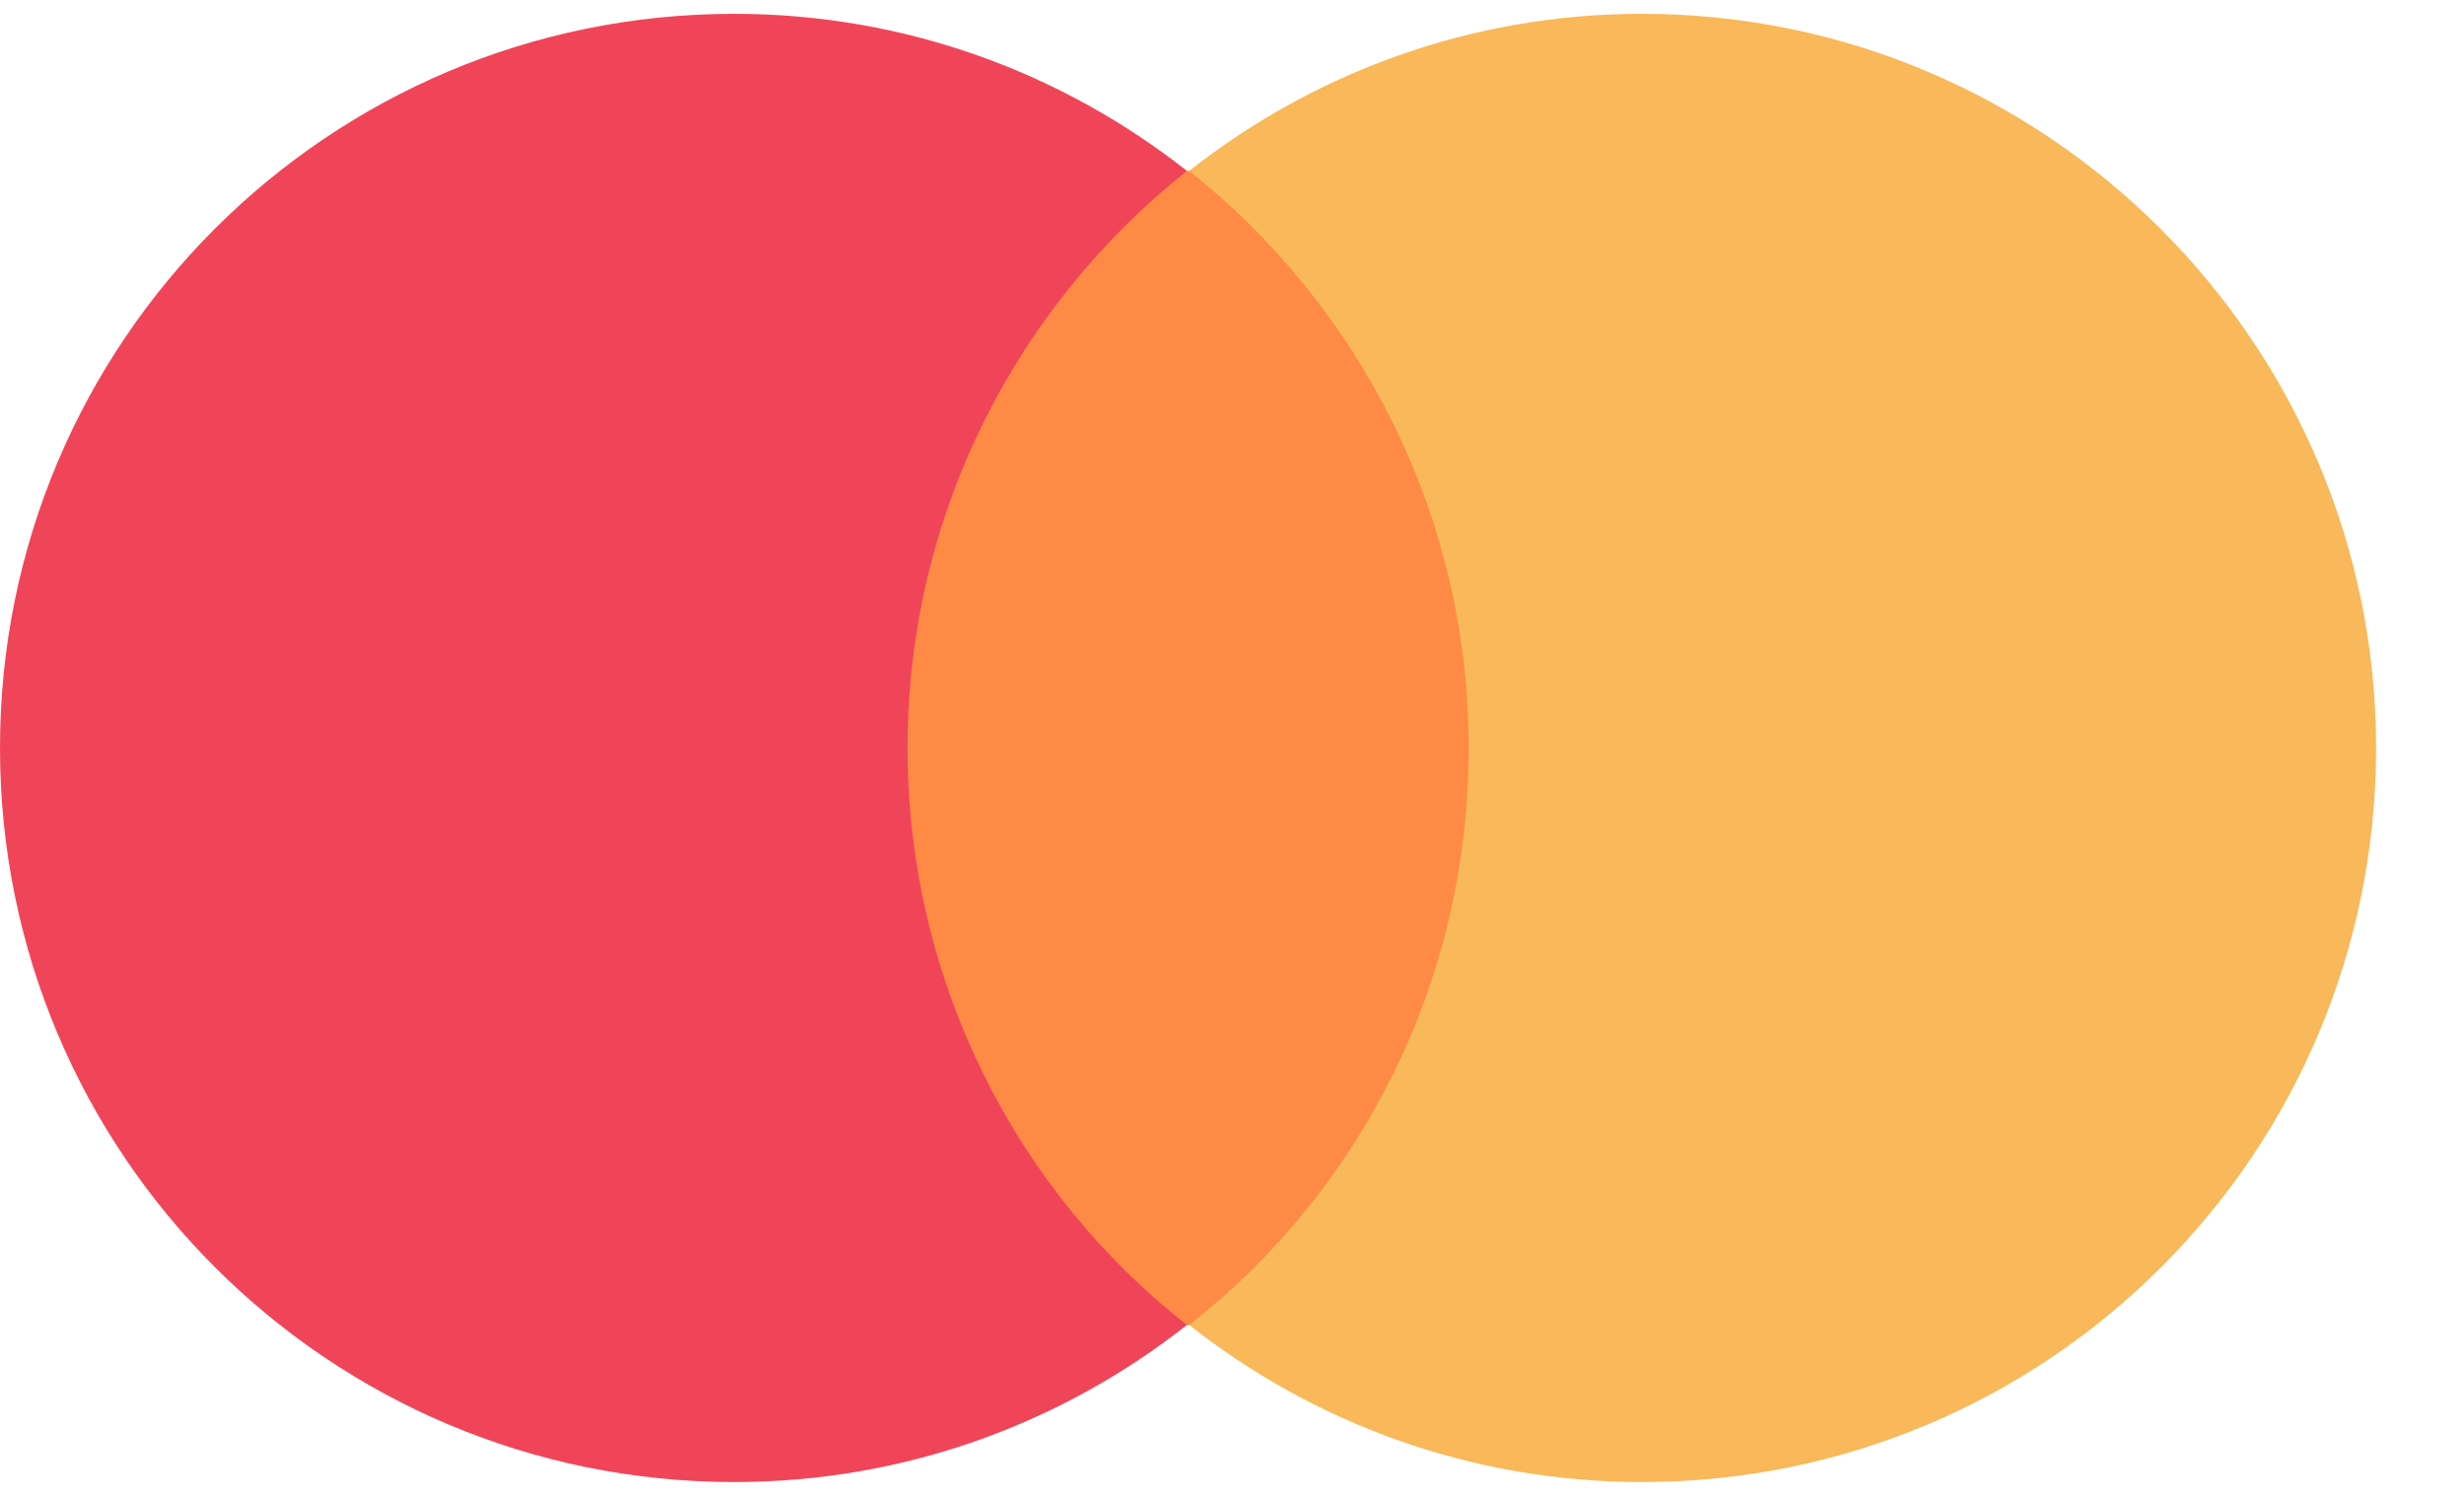 <svg width="28" height="17" viewBox="0 0 28 17" fill="none" xmlns="http://www.w3.org/2000/svg">
<g opacity="0.73">
<path d="M9.85 1.942H17.15V15.059H9.85V1.942Z" fill="#FF5F00"/>
<path d="M10.313 8.5C10.313 5.835 11.564 3.471 13.488 1.942C12.074 0.829 10.29 0.157 8.343 0.157C3.731 0.157 0 3.888 0 8.5C0 13.112 3.731 16.843 8.343 16.843C10.29 16.843 12.074 16.171 13.488 15.058C11.564 13.552 10.313 11.165 10.313 8.5Z" fill="#EB001B"/>
<path d="M27.001 8.5C27.001 13.112 23.27 16.843 18.658 16.843C16.712 16.843 14.927 16.171 13.514 15.058C15.46 13.529 16.689 11.165 16.689 8.5C16.689 5.835 15.437 3.471 13.514 1.942C14.927 0.829 16.712 0.157 18.658 0.157C23.27 0.157 27.001 3.912 27.001 8.5H27.001Z" fill="#F79E1B"/>
</g>
</svg>
